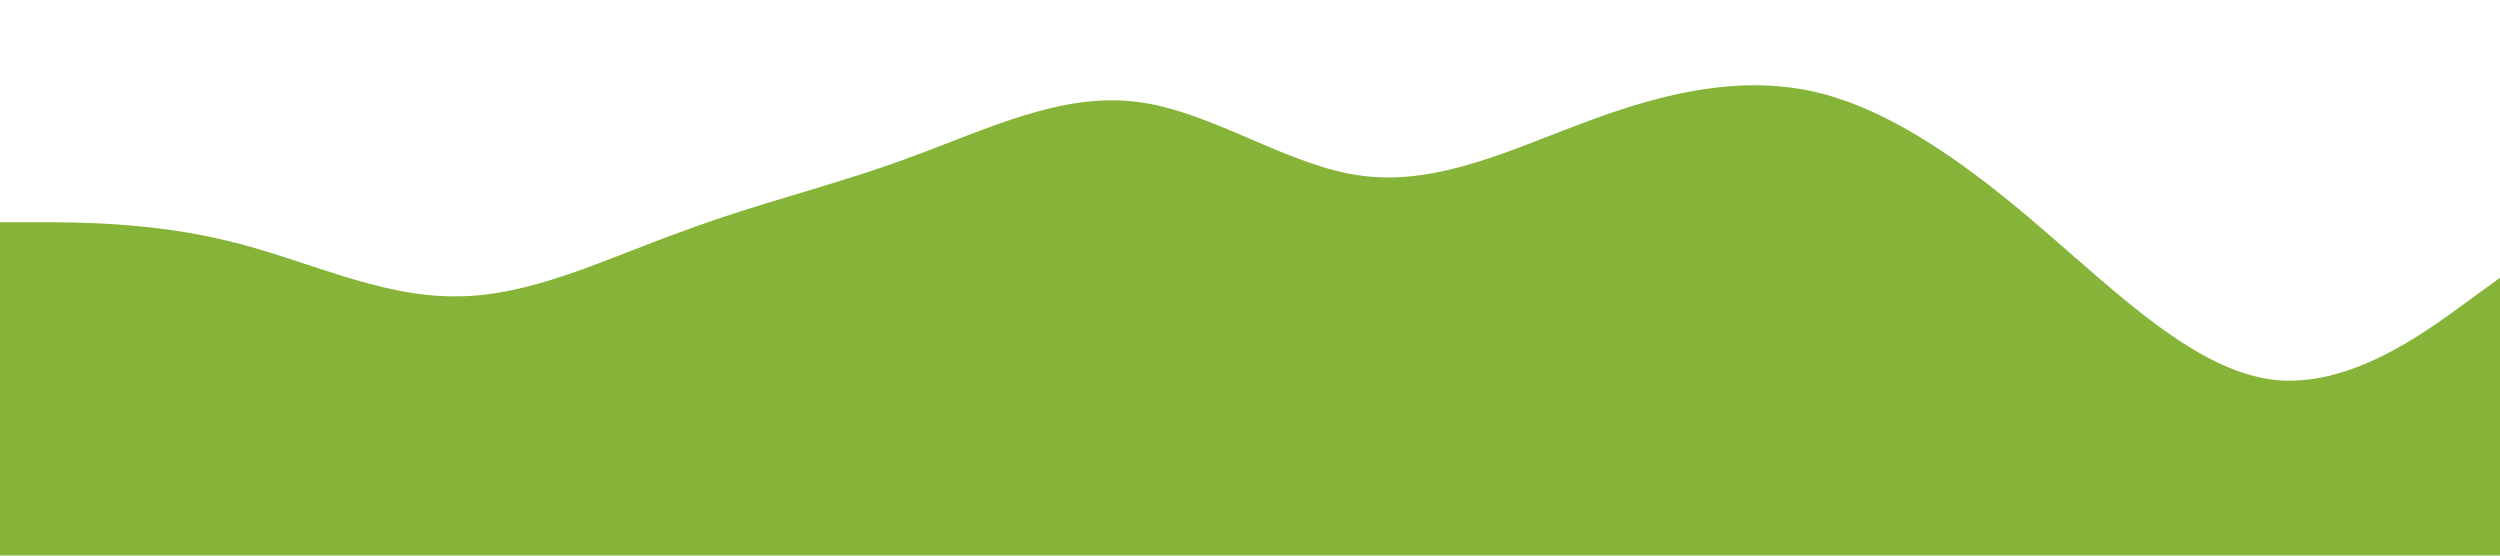 <?xml version="1.0" standalone="no"?><svg xmlns="http://www.w3.org/2000/svg" viewBox="0 0 1440 320"><path fill="#85b439" fill-opacity="1" d="M0,128L21.8,128C43.6,128,87,128,131,138.7C174.5,149,218,171,262,170.7C305.5,171,349,149,393,133.3C436.4,117,480,107,524,90.7C567.3,75,611,53,655,58.7C698.2,64,742,96,785,101.3C829.1,107,873,85,916,69.3C960,53,1004,43,1047,53.3C1090.9,64,1135,96,1178,133.3C1221.8,171,1265,213,1309,218.7C1352.7,224,1396,192,1418,176L1440,160L1440,320L1418.2,320C1396.4,320,1353,320,1309,320C1265.5,320,1222,320,1178,320C1134.5,320,1091,320,1047,320C1003.6,320,960,320,916,320C872.7,320,829,320,785,320C741.8,320,698,320,655,320C610.9,320,567,320,524,320C480,320,436,320,393,320C349.1,320,305,320,262,320C218.2,320,175,320,131,320C87.3,320,44,320,22,320L0,320Z"></path></svg>